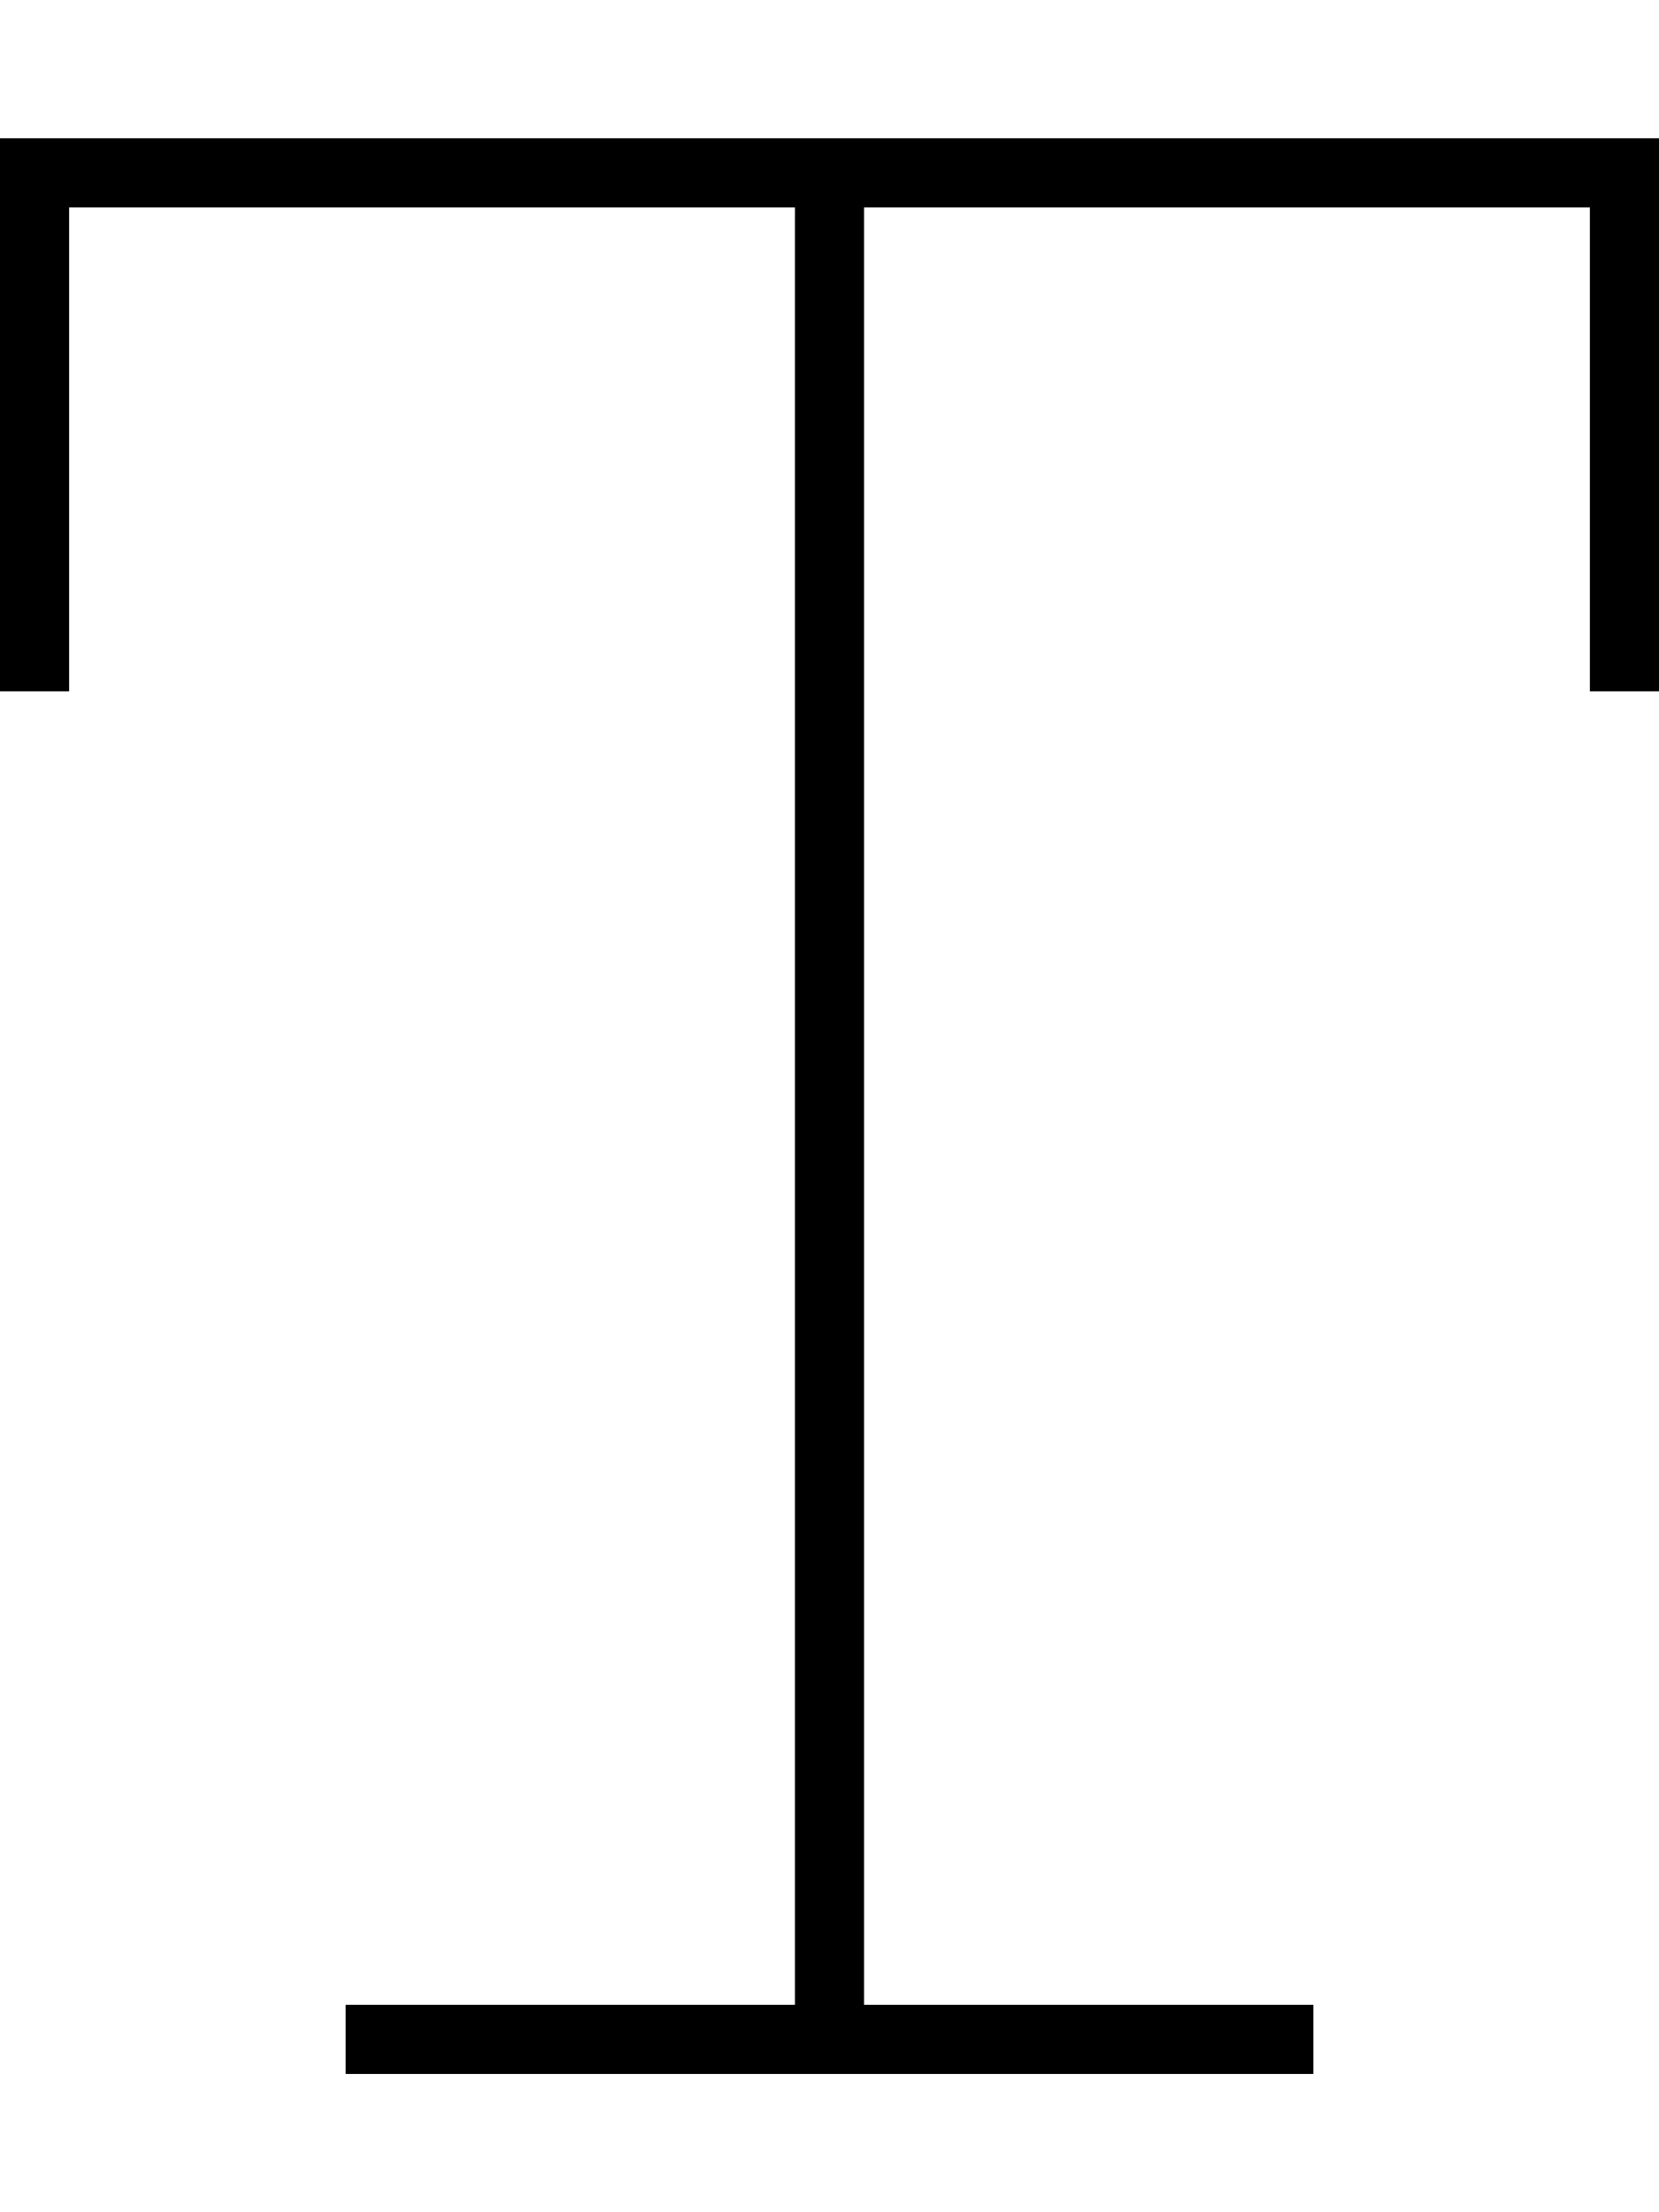 <svg fill="currentColor" xmlns="http://www.w3.org/2000/svg" viewBox="0 0 384 512"><!--! Font Awesome Pro 7.0.1 by @fontawesome - https://fontawesome.com License - https://fontawesome.com/license (Commercial License) Copyright 2025 Fonticons, Inc. --><path opacity=".4" fill="currentColor" d=""/><path fill="currentColor" d="M8 32l-8 0 0 128 16 0 0-112 168 0 0 416-104 0 0 16 224 0 0-16-104 0 0-416 168 0 0 112 16 0 0-128-376 0z"/></svg>